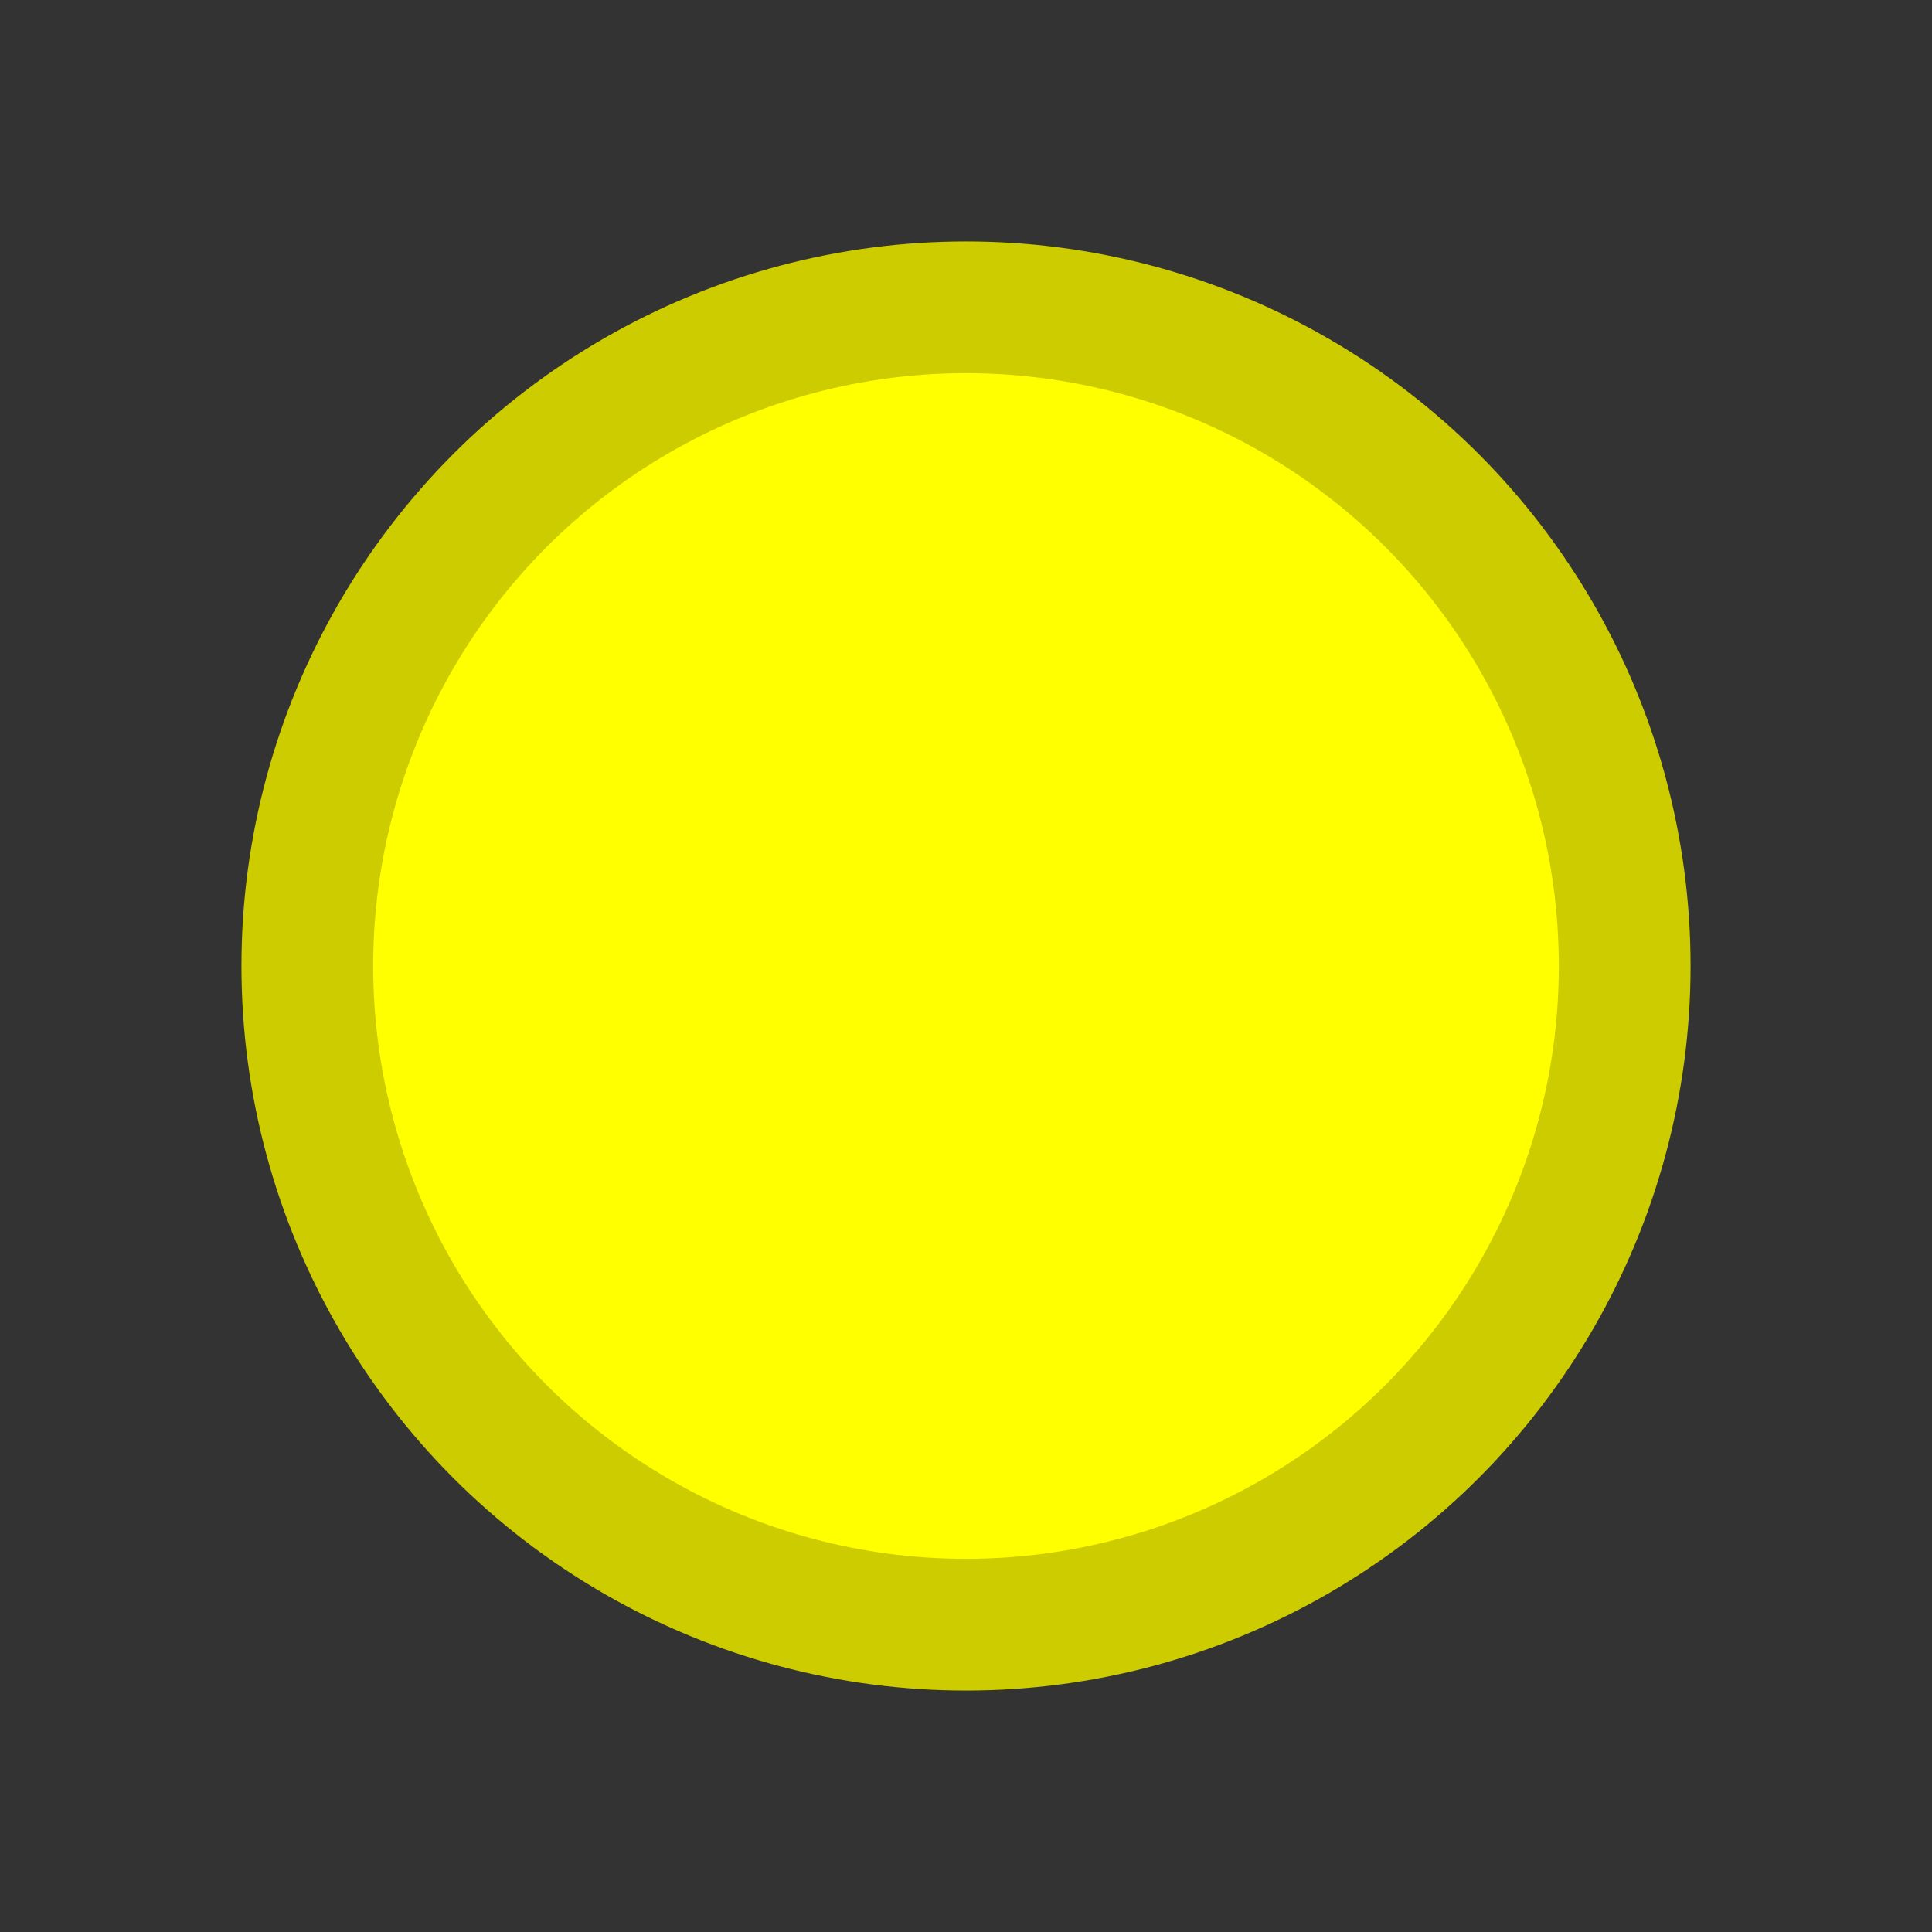 <?xml version="1.0" encoding="UTF-8"?>
<svg version="1.1" viewBox="0 0 16 16" xmlns="http://www.w3.org/2000/svg">
 <rect x="0" y="0" width="16" height="16" fill="#333333" stroke="none"/>
 <g>
  <circle cx="8" cy="8" r="5.455" fill="#ff0" stroke="#cc0" stroke-width="1.091"/>
 </g>
</svg>
